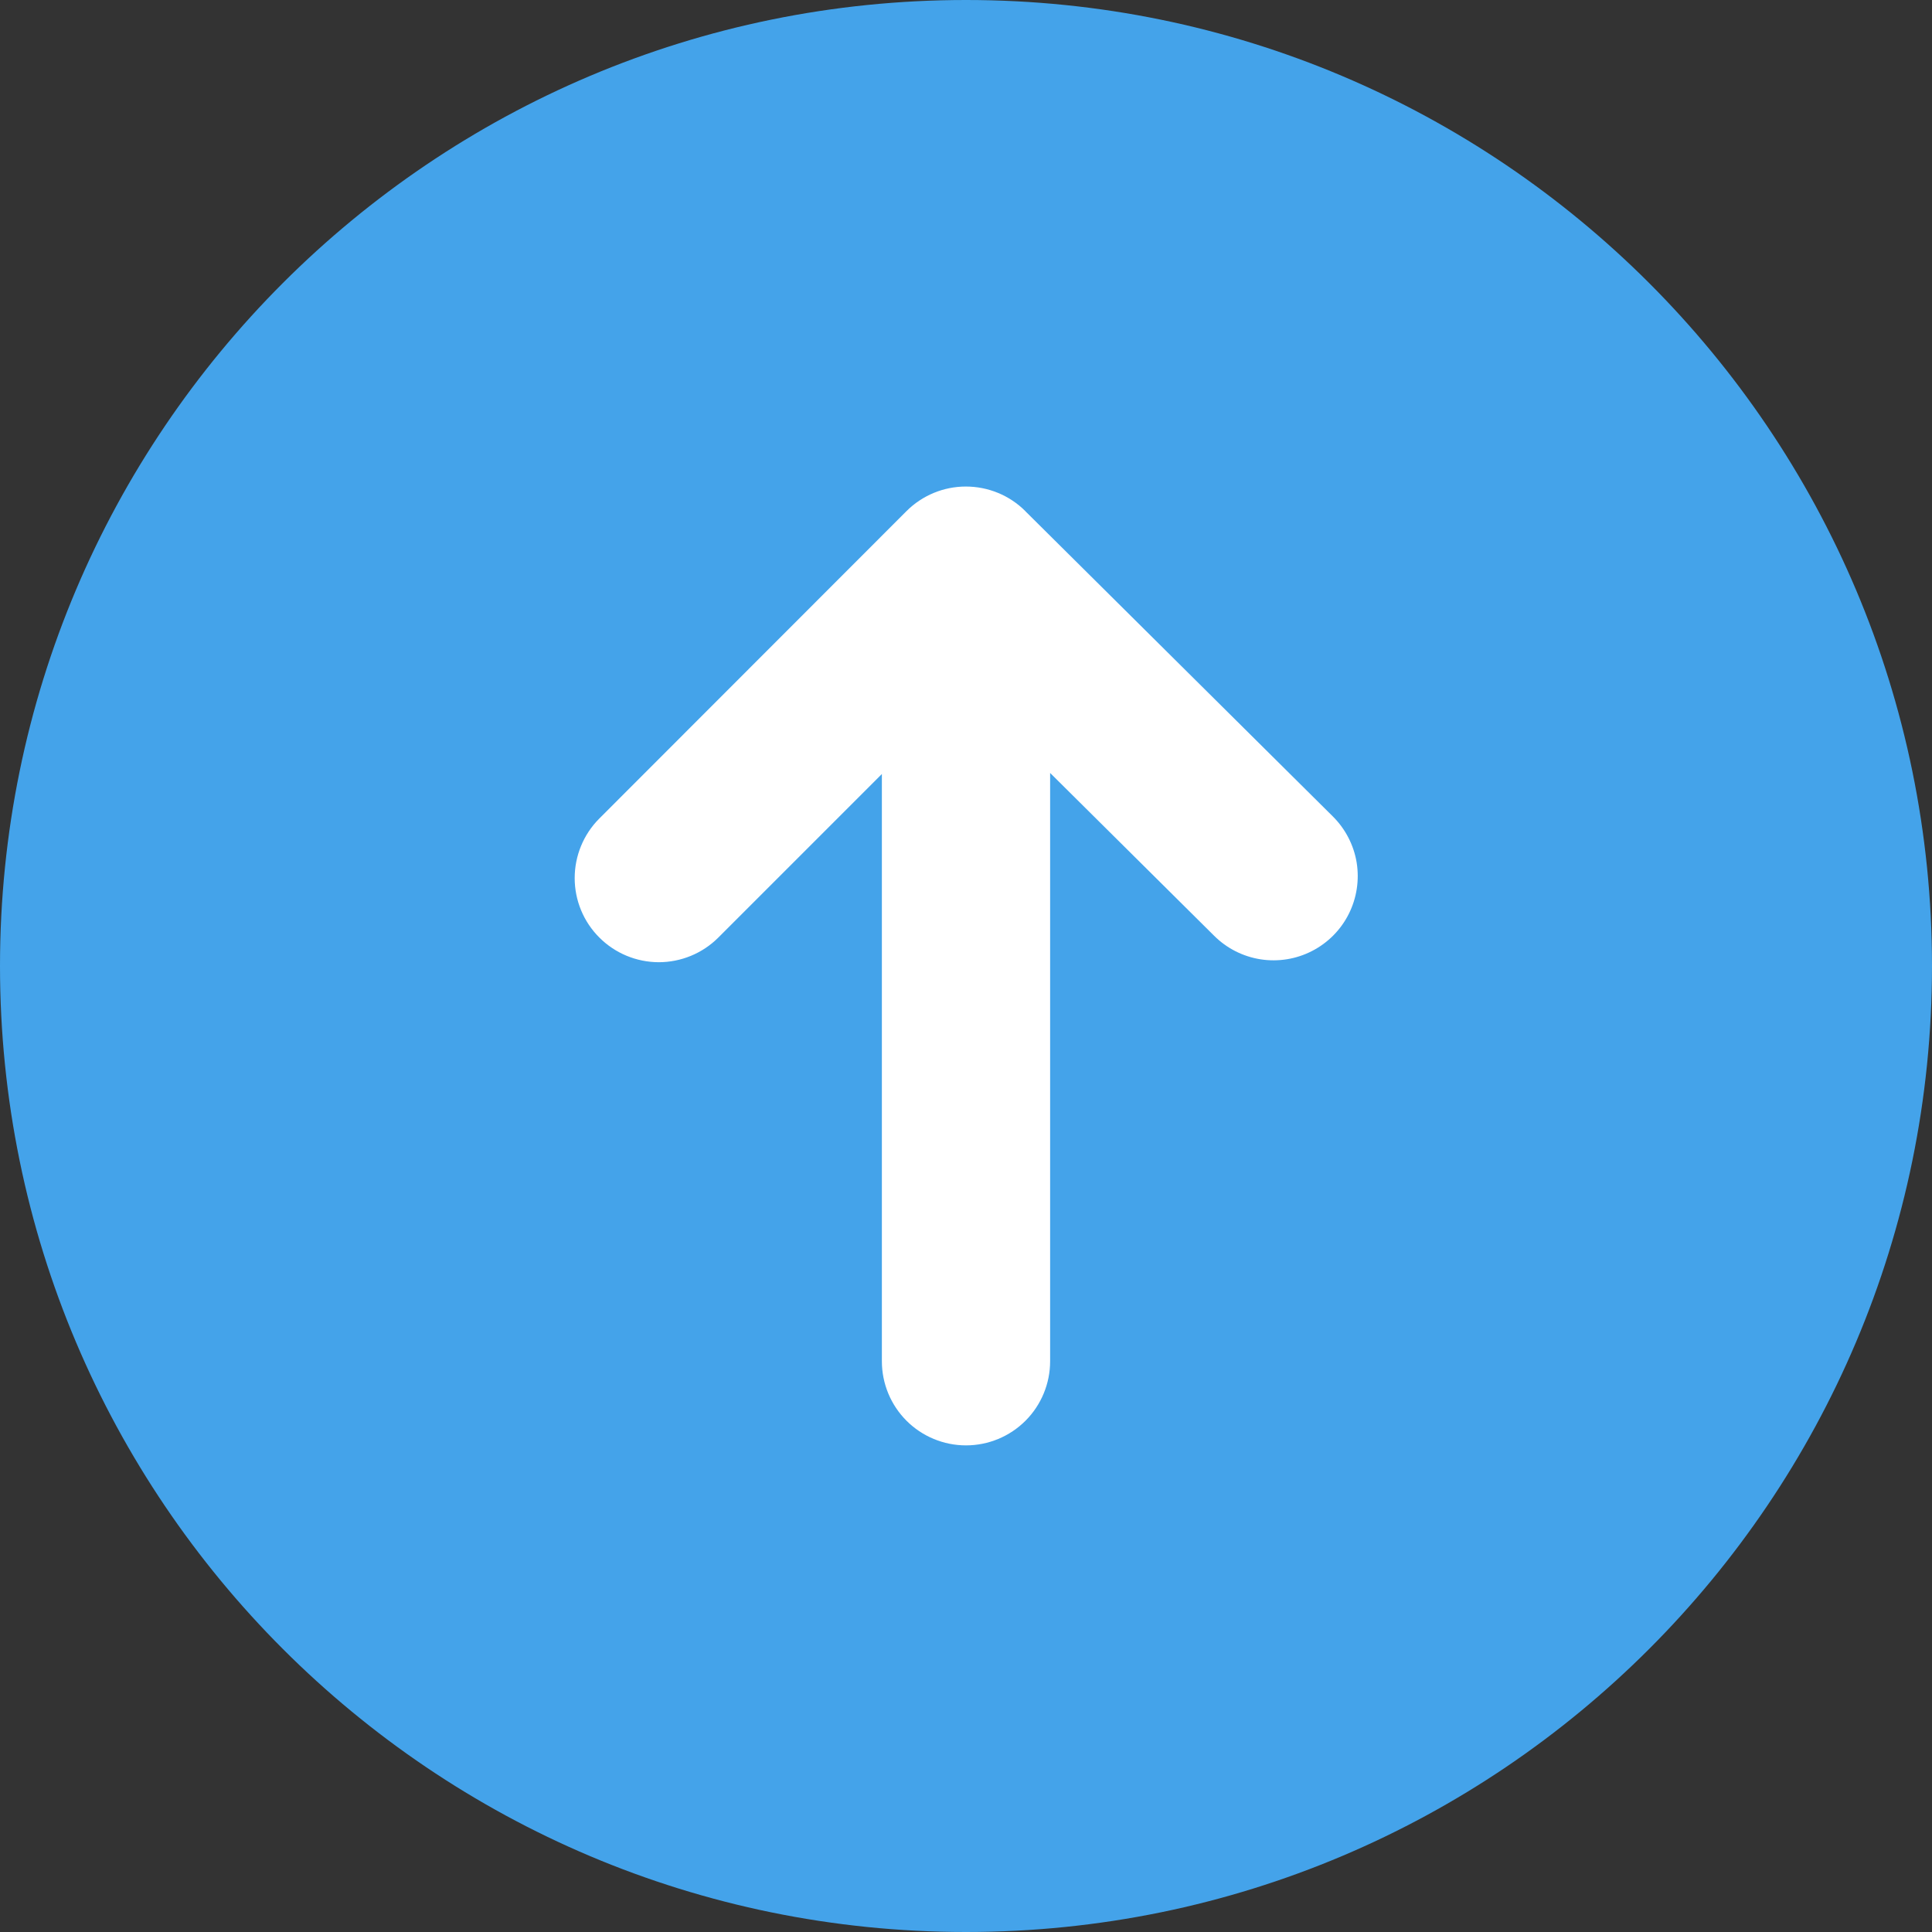 <svg
    xmlns="http://www.w3.org/2000/svg"
    viewBox="0 0 24 24"
    id="vector">
    <rect x="0" y="0" width="24" height="24" fill="#333333" stroke="none"/>
    <path
        id="path"
        d="M 24 12 C 24 5.373 18.627 0 12 0 C 5.373 0 0 5.373 0 12 C 0 18.627 5.373 24 12 24 C 18.627 24 24 18.627 24 12 Z"
        fill="#44a3ea"
        fill-rule="evenodd"/>
    <path
        id="path_1"
        d="M 12.737 6.349 C 12.541 6.153 12.275 6.044 11.998 6.044 C 11.721 6.044 11.456 6.154 11.26 6.35 L 7.443 10.17 C 7.248 10.366 7.139 10.632 7.139 10.908 C 7.139 11.185 7.249 11.451 7.445 11.646 C 7.64 11.842 7.906 11.952 8.182 11.953 C 8.459 11.953 8.725 11.844 8.921 11.649 L 10.955 9.615 L 10.955 16.91 C 10.955 17.187 11.065 17.453 11.261 17.649 C 11.457 17.845 11.723 17.955 12 17.955 C 12.277 17.955 12.543 17.845 12.739 17.649 C 12.935 17.453 13.045 17.187 13.045 16.91 L 13.045 9.602 L 15.082 11.624 C 15.238 11.78 15.441 11.883 15.659 11.917 C 15.878 11.951 16.102 11.915 16.298 11.814 C 16.495 11.713 16.655 11.552 16.754 11.355 C 16.854 11.157 16.888 10.933 16.853 10.715 C 16.817 10.497 16.712 10.295 16.555 10.14 L 12.737 6.35 Z"
        fill="#ffffff"
        fill-rule="evenodd"/>
</svg>
